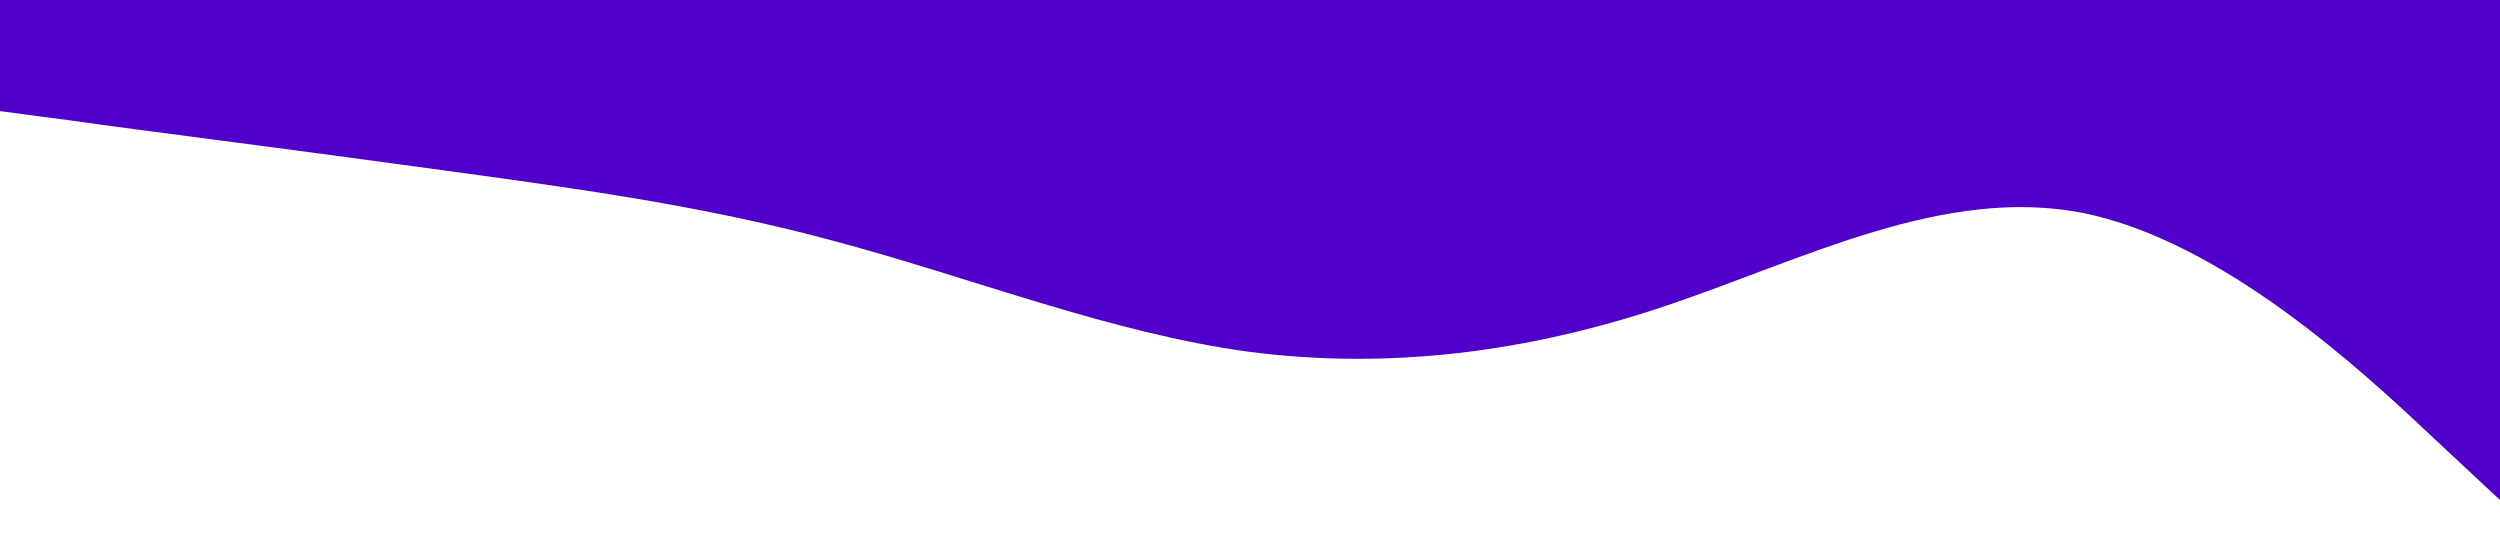 <?xml version="1.0" standalone="no"?><svg xmlns="http://www.w3.org/2000/svg" viewBox="0 0 1440 320"><path fill="#5000ca" fill-opacity="1" d="M0,64L40,69.3C80,75,160,85,240,96C320,107,400,117,480,138.7C560,160,640,192,720,202.7C800,213,880,203,960,176C1040,149,1120,107,1200,122.7C1280,139,1360,213,1400,250.7L1440,288L1440,0L1400,0C1360,0,1280,0,1200,0C1120,0,1040,0,960,0C880,0,800,0,720,0C640,0,560,0,480,0C400,0,320,0,240,0C160,0,80,0,40,0L0,0Z"></path></svg>